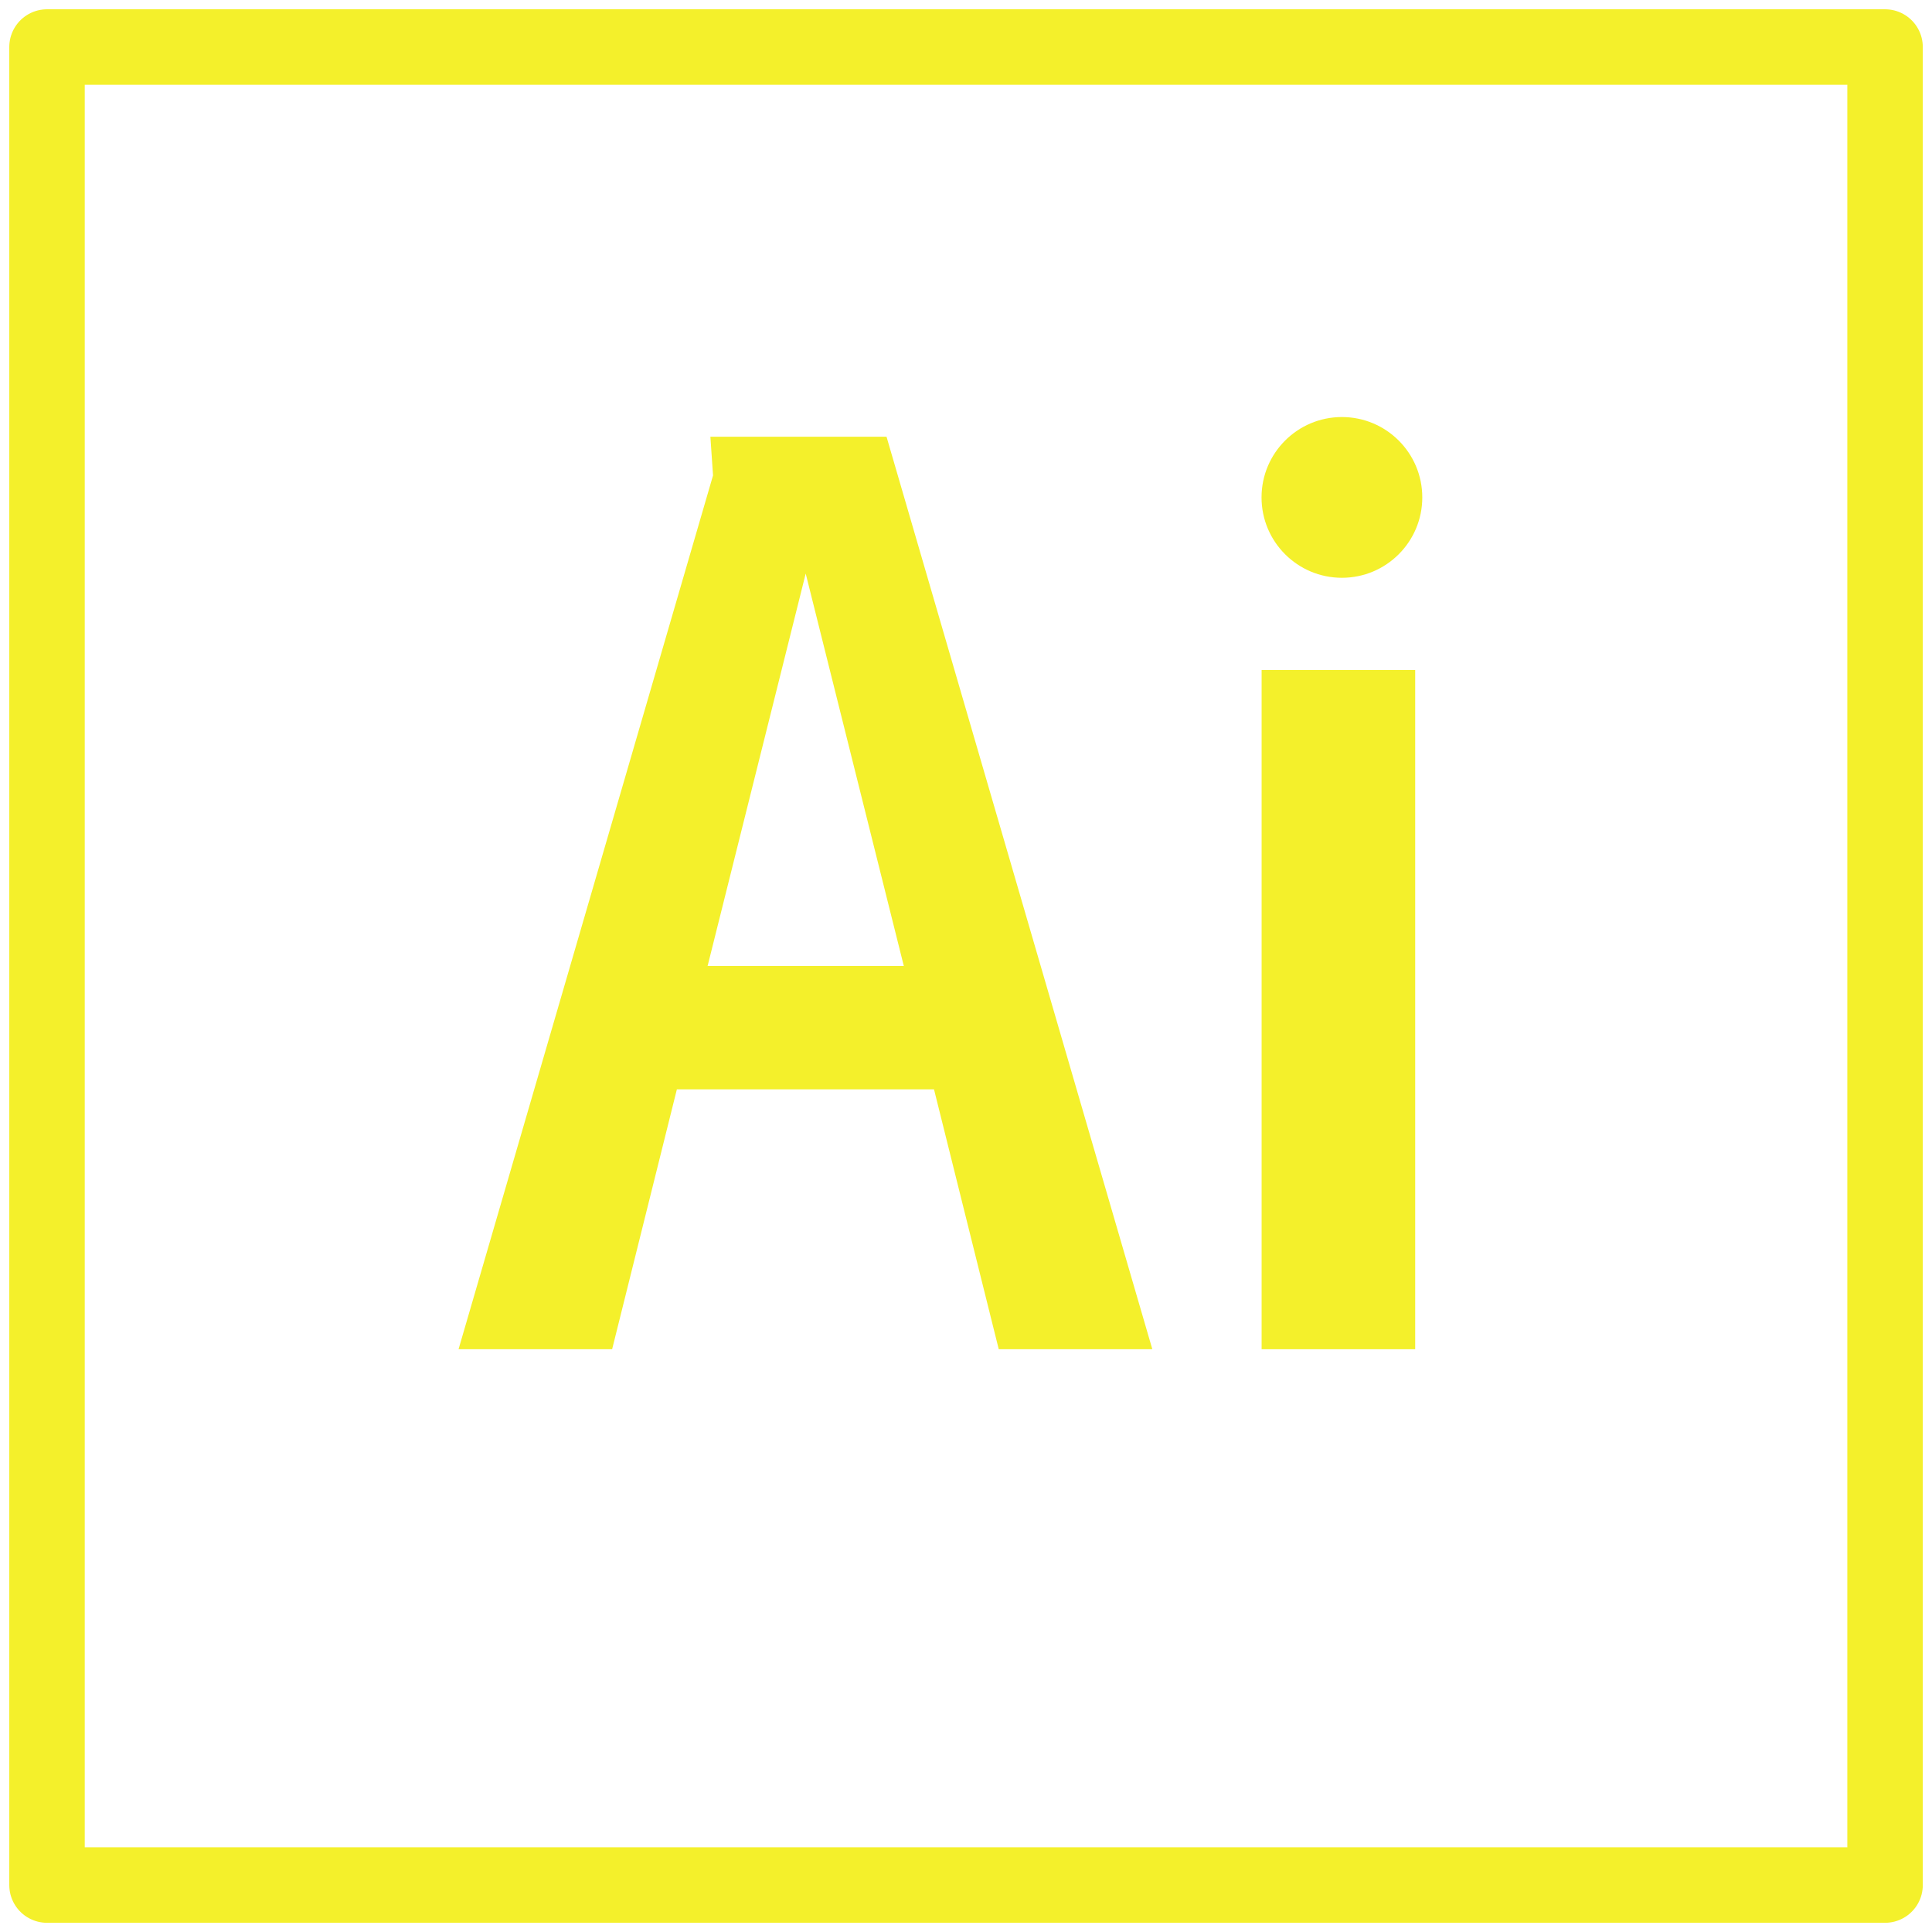 <svg id="Final_Icons" data-name="Final Icons" xmlns="http://www.w3.org/2000/svg" viewBox="0 0 256 256"><defs><style>.cls-1{fill:#f4f02b;}.cls-2{fill:none;stroke:#f4f02b;stroke-linejoin:round;stroke-width:10px;}</style></defs><rect class="cls-1" x="167.17" y="88.78" width="20.35" height="90"/><rect class="cls-2" x="6.23" y="6.23" width="243.55" height="243.55"/><path class="cls-1" d="M117.47,57.87H94.13L94.48,63,60.76,178.78H81.11l8.58-34.44h34.07l8.58,34.44h20.35ZM93.76,128l13-52,13,52Z"/><circle class="cls-1" cx="177.81" cy="65.91" r="10.65"/></svg>